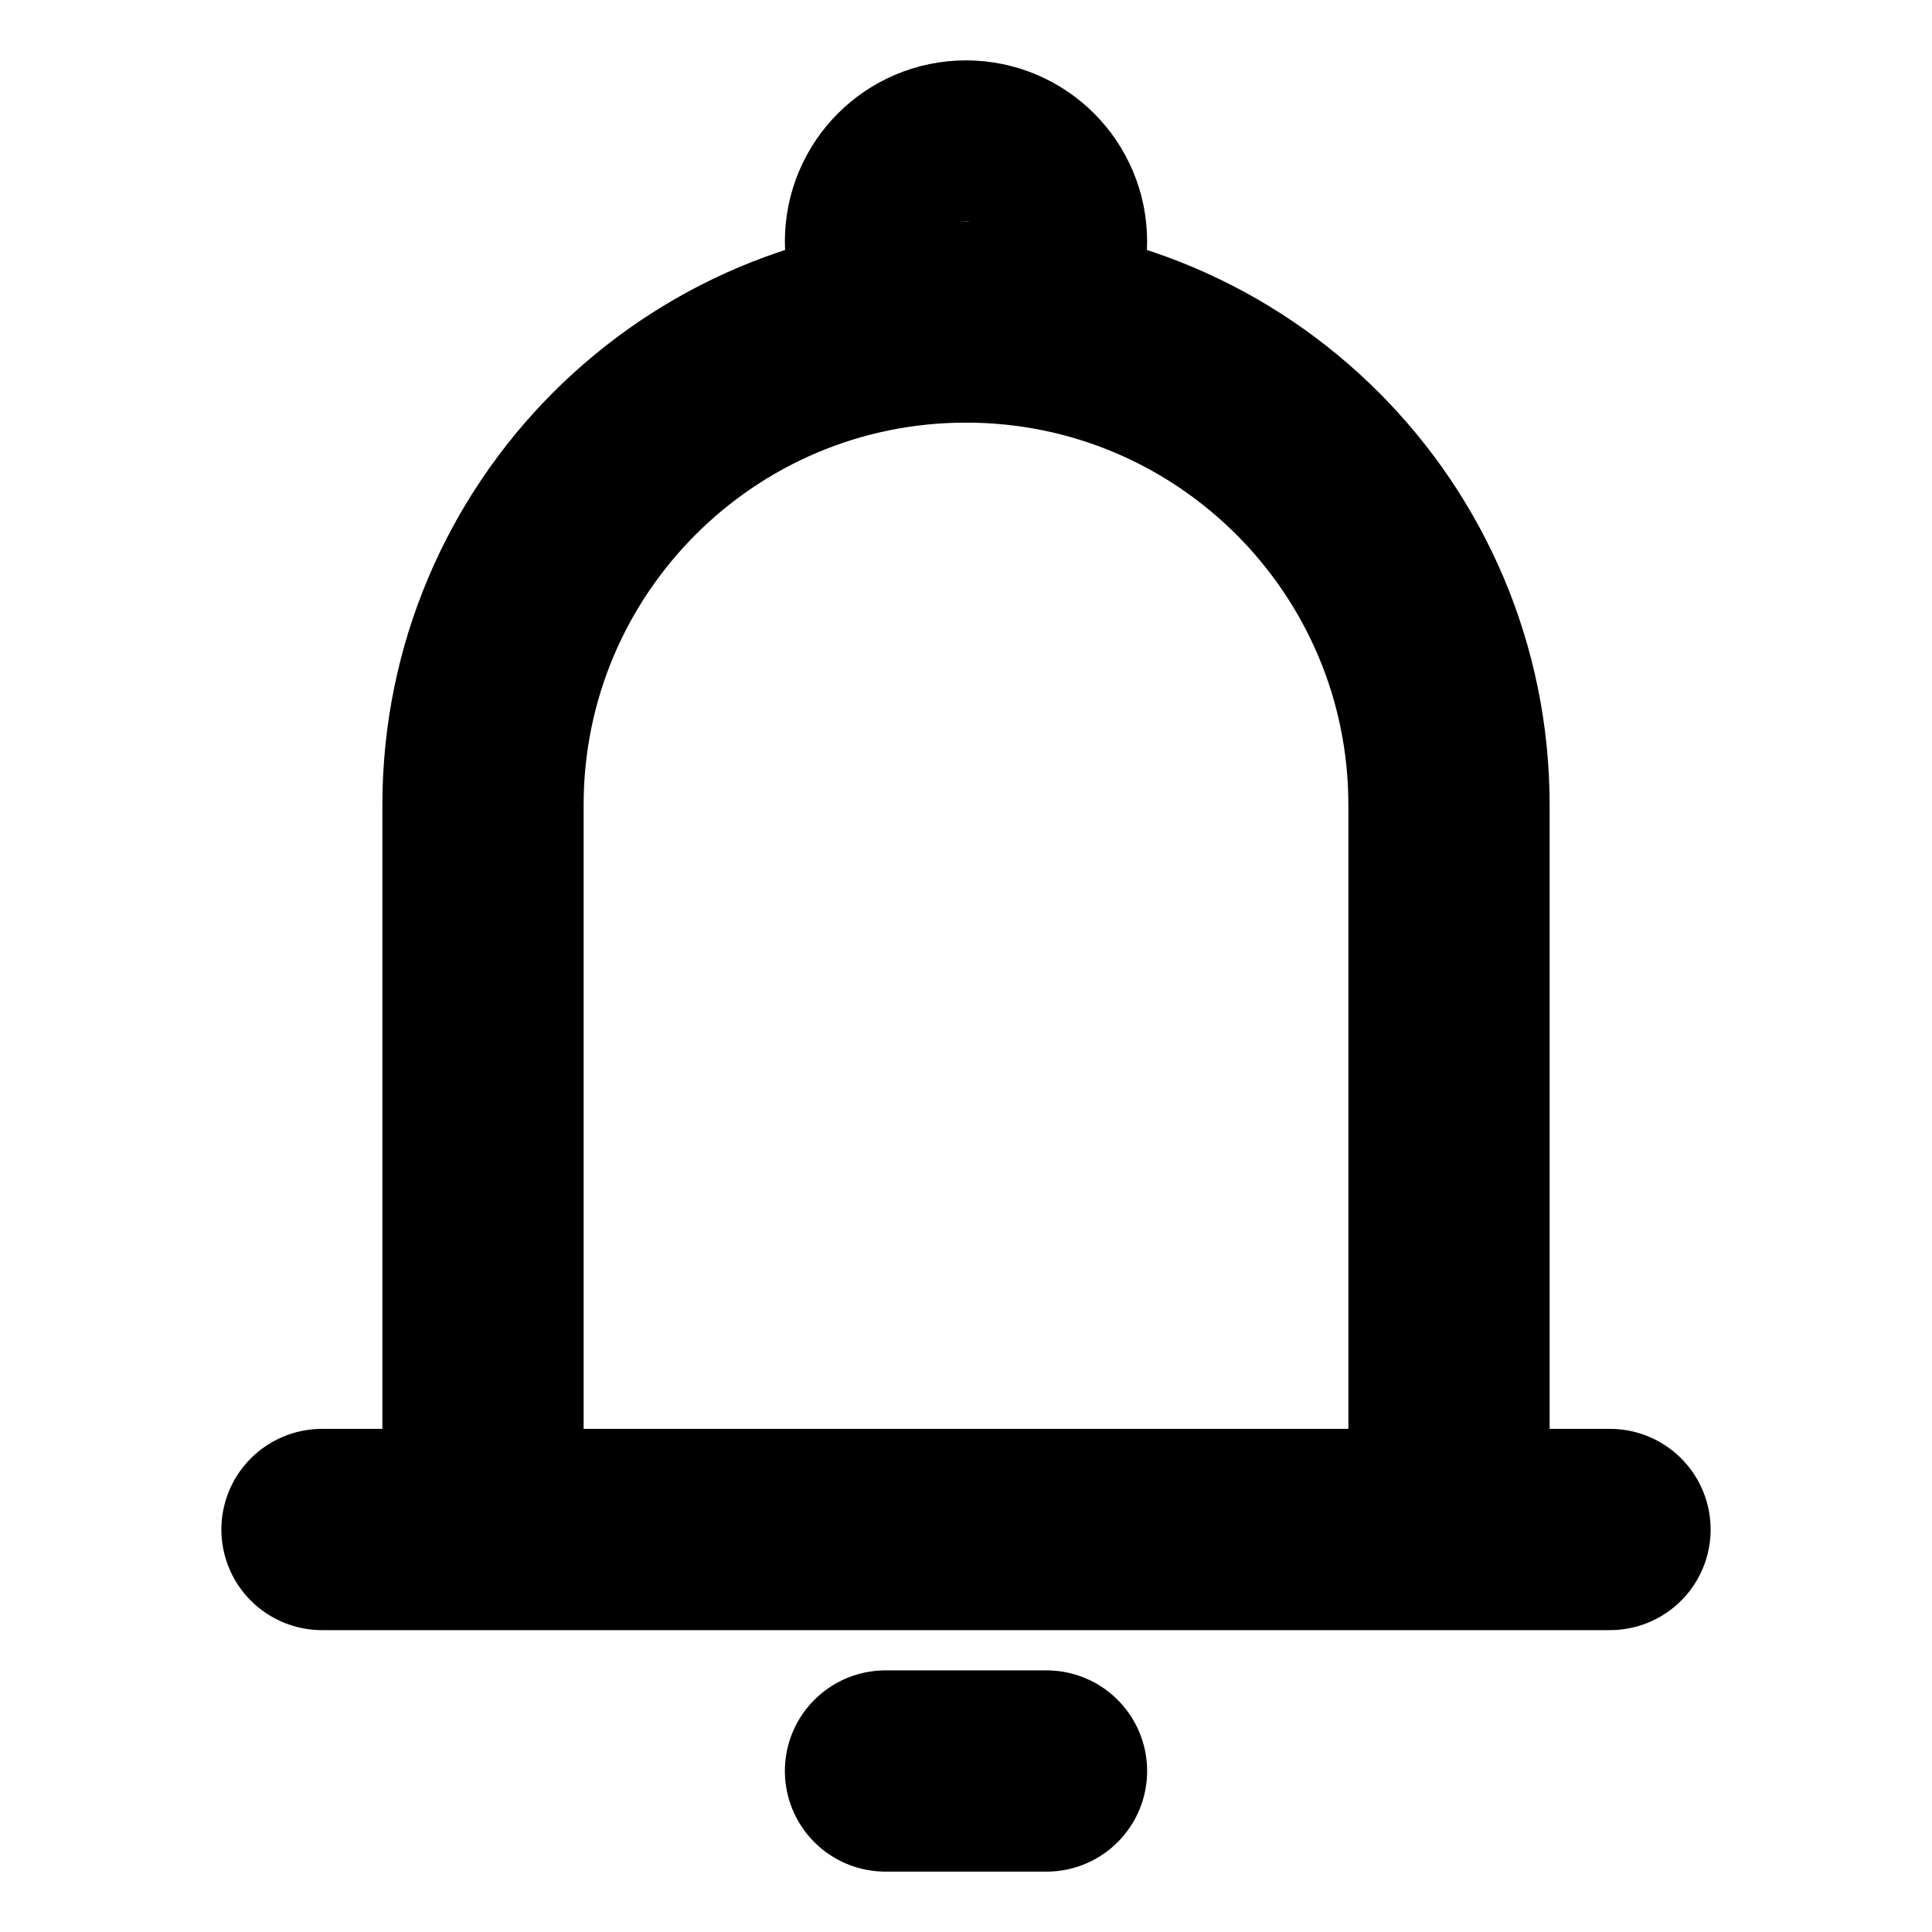 <?xml version="1.0" encoding="utf-8"?>

<!-- Uploaded to: SVG Repo, www.svgrepo.com, Generator: SVG Repo Mixer Tools -->
<svg width="800px" height="800px" viewBox="0 0 24 24" fill="none" xmlns="http://www.w3.org/2000/svg">
  <g clip-path="url(#clip0_429_11023)">
    <path d="M6 19V10C6 6.686 8.686 4 12 4V4C15.314 4 18 6.686 18 10V19M6 19H18M6 19H4M18 19H20"
          stroke="currentColor"
          stroke-width="2.5" stroke-linecap="round" stroke-linejoin="round"/>
    <path d="M11 22L13 22" stroke="currentColor" stroke-width="2.5" stroke-linecap="round" stroke-linejoin="round"/>
    <circle cx="12" cy="3" r="1" stroke="currentColor" stroke-width="2.5"/>
  </g>
  <defs>
    <clipPath id="clip0_429_11023">
      <rect width="24" height="24" fill="white"/>
    </clipPath>
  </defs>
</svg>
